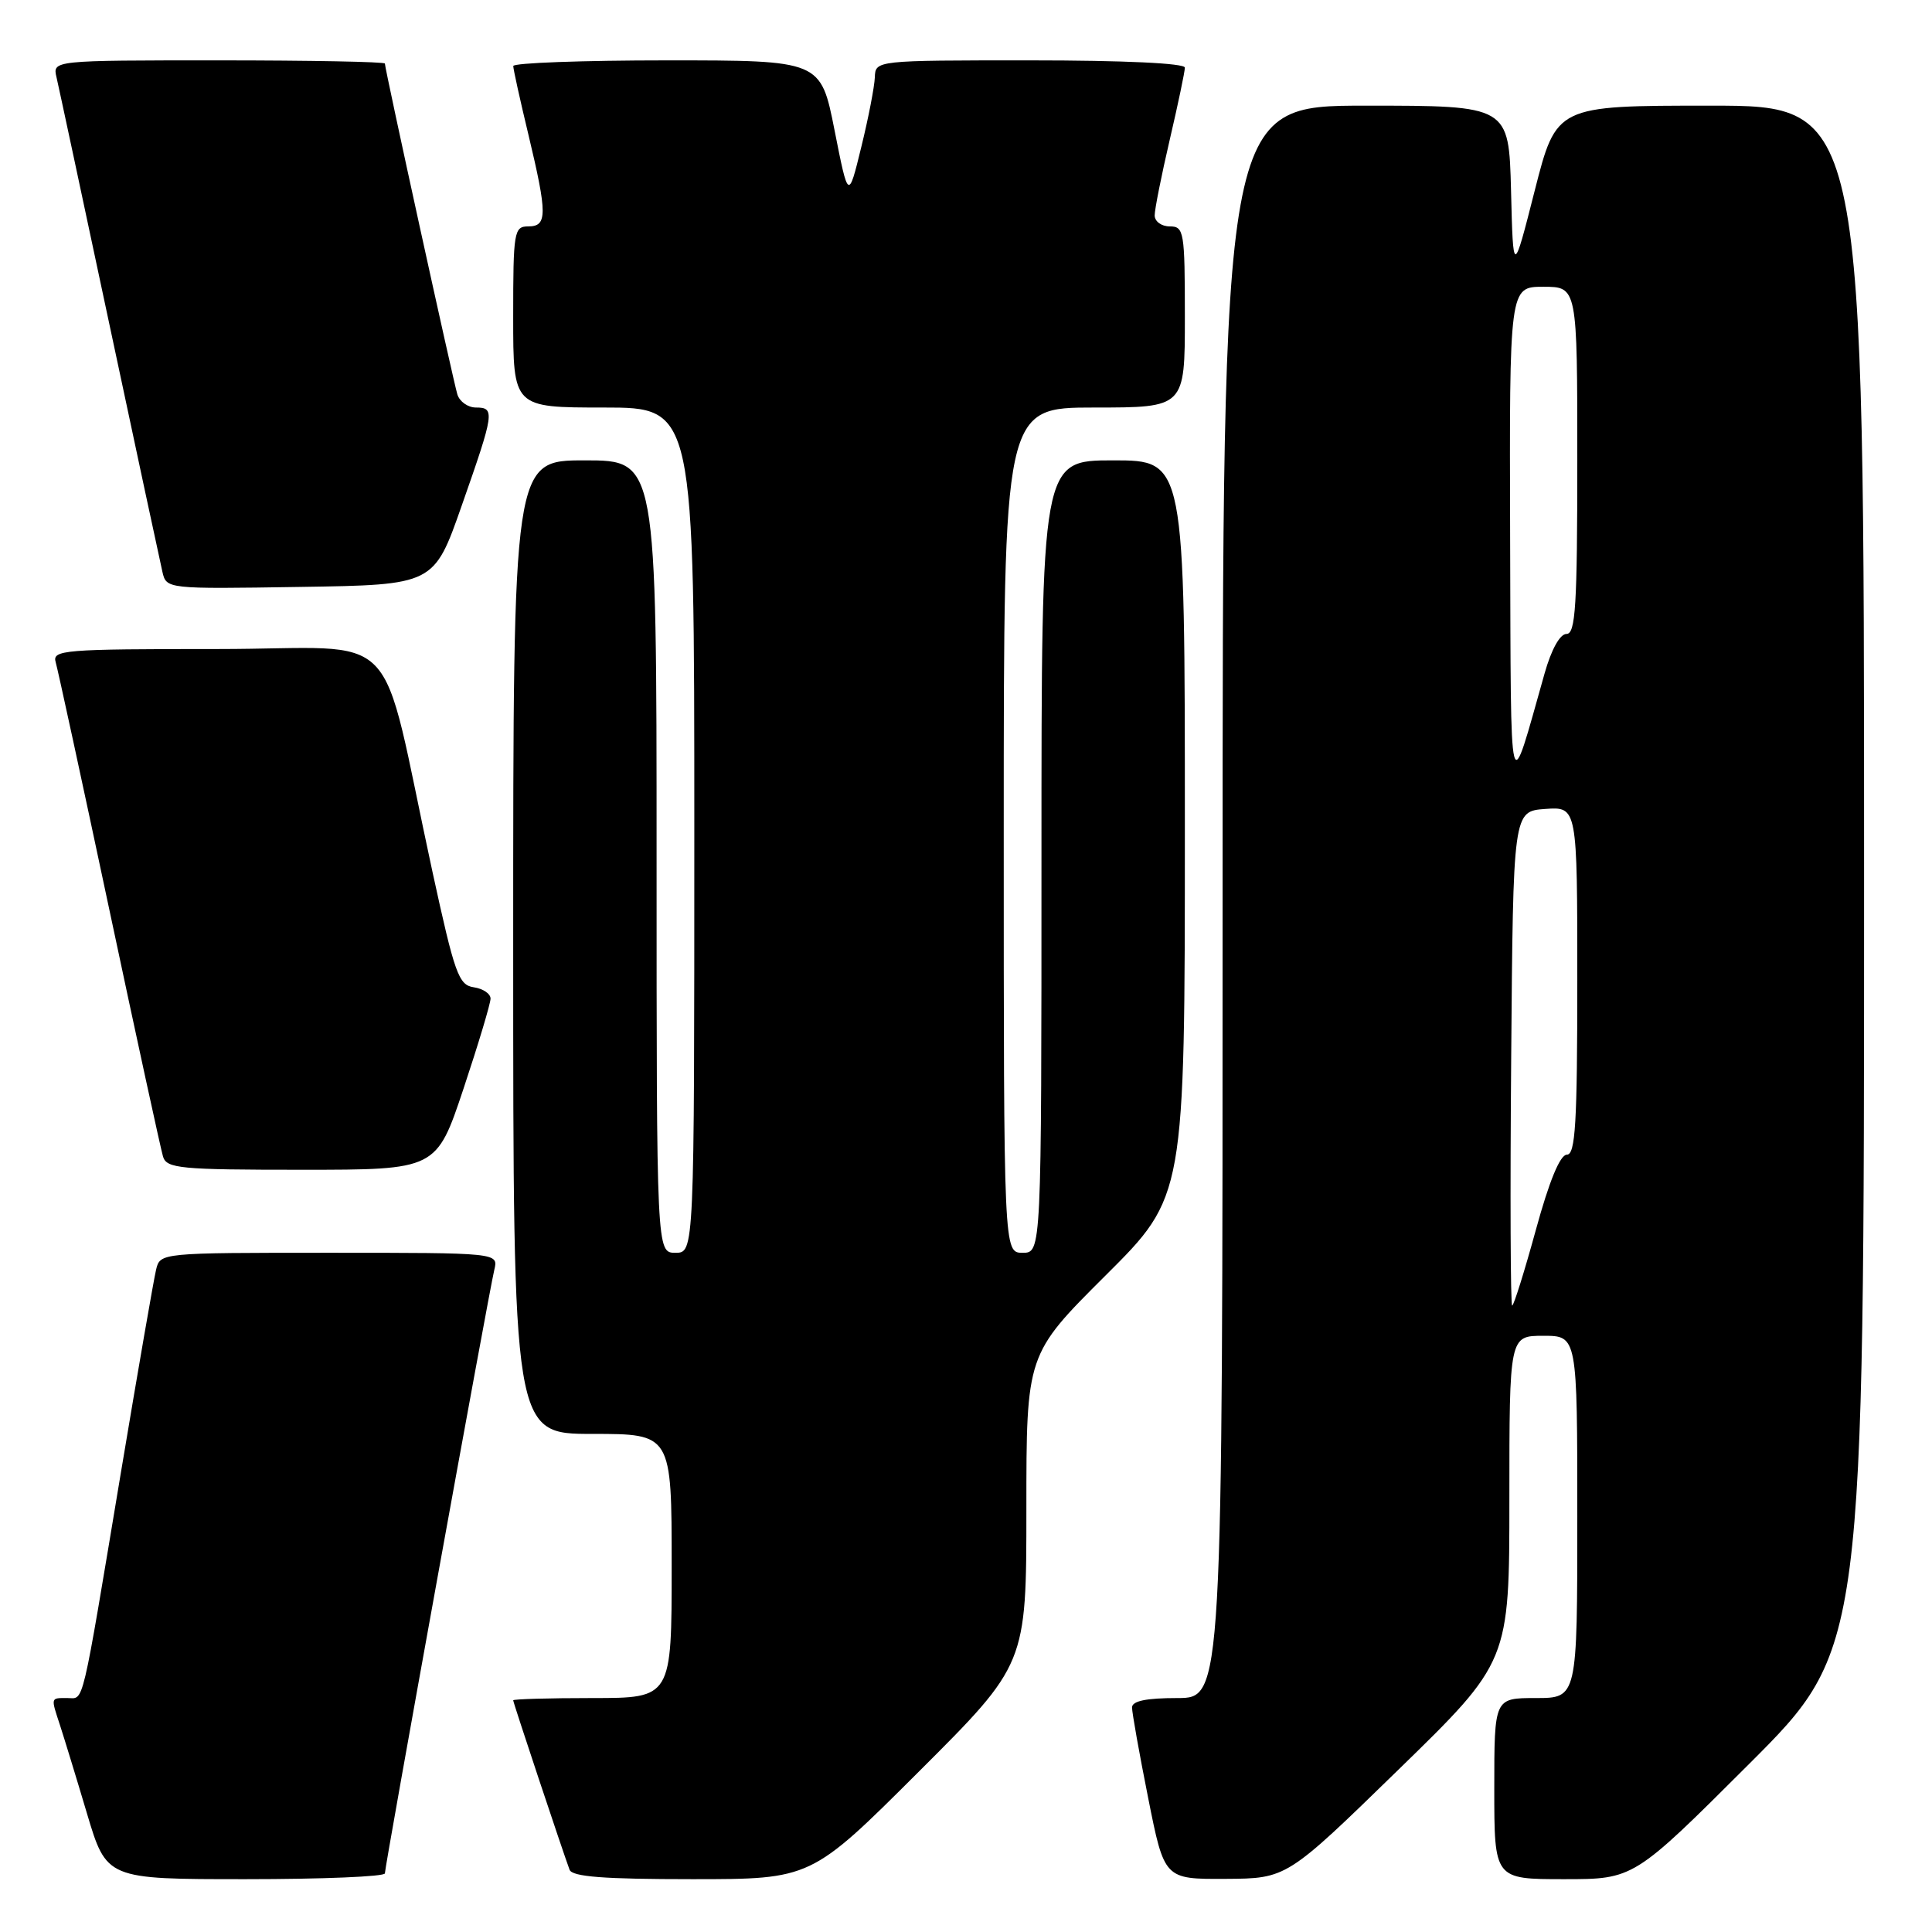 <?xml version="1.0" encoding="UTF-8" standalone="no"?>
<!DOCTYPE svg PUBLIC "-//W3C//DTD SVG 1.1//EN" "http://www.w3.org/Graphics/SVG/1.1/DTD/svg11.dtd" >
<svg xmlns="http://www.w3.org/2000/svg" xmlns:xlink="http://www.w3.org/1999/xlink" version="1.1" viewBox="0 0 256 256">
 <g >
 <path fill="currentColor"
d=" M 51.00 248.23 C 51.00 247.26 64.77 171.26 65.50 168.25 C 66.04 166.00 66.04 166.00 43.63 166.00 C 21.22 166.00 21.22 166.00 20.68 168.25 C 20.38 169.49 18.29 181.53 16.04 195.00 C 10.69 227.06 11.18 225.00 8.92 225.00 C 6.69 225.00 6.72 224.86 7.95 228.60 C 8.47 230.20 10.08 235.44 11.51 240.25 C 14.12 249.00 14.12 249.00 32.56 249.00 C 42.70 249.00 51.00 248.66 51.00 248.23 Z  M 121.74 234.76 C 136.00 220.53 136.00 220.53 136.00 200.00 C 136.00 179.46 136.00 179.46 146.50 169.00 C 157.00 158.54 157.00 158.54 157.00 109.77 C 157.00 61.00 157.00 61.00 147.50 61.00 C 138.00 61.00 138.00 61.00 138.00 113.50 C 138.00 166.00 138.00 166.00 135.50 166.00 C 133.00 166.00 133.00 166.00 133.00 110.00 C 133.00 54.00 133.00 54.00 145.00 54.00 C 157.00 54.00 157.00 54.00 157.00 42.00 C 157.00 30.67 156.89 30.00 155.00 30.00 C 153.90 30.00 153.00 29.34 153.00 28.54 C 153.00 27.74 153.90 23.22 155.00 18.50 C 156.10 13.78 157.00 9.49 157.00 8.96 C 157.00 8.38 148.95 8.00 136.50 8.00 C 116.00 8.00 116.00 8.00 115.92 10.25 C 115.87 11.49 115.07 15.65 114.12 19.50 C 112.41 26.50 112.41 26.50 110.58 17.25 C 108.75 8.00 108.75 8.00 88.38 8.00 C 77.17 8.00 68.00 8.34 68.01 8.75 C 68.01 9.16 68.91 13.24 70.01 17.81 C 72.54 28.39 72.54 30.00 70.00 30.00 C 68.11 30.00 68.00 30.67 68.00 42.00 C 68.00 54.00 68.00 54.00 80.00 54.00 C 92.00 54.00 92.00 54.00 92.00 110.00 C 92.00 166.00 92.00 166.00 89.50 166.00 C 87.00 166.00 87.00 166.00 87.00 113.50 C 87.00 61.00 87.00 61.00 77.50 61.00 C 68.00 61.00 68.00 61.00 68.00 125.50 C 68.00 190.00 68.00 190.00 78.50 190.00 C 89.00 190.00 89.00 190.00 89.00 207.50 C 89.00 225.00 89.00 225.00 78.50 225.00 C 72.72 225.00 68.00 225.14 68.00 225.30 C 68.00 225.60 74.54 245.24 75.47 247.75 C 75.82 248.68 80.01 249.00 91.71 249.00 C 107.47 249.00 107.47 249.00 121.74 234.76 Z  M 185.25 234.54 C 200.00 220.18 200.00 220.18 200.00 198.59 C 200.00 177.00 200.00 177.00 204.50 177.00 C 209.00 177.00 209.00 177.00 209.00 201.00 C 209.00 225.00 209.00 225.00 203.50 225.00 C 198.00 225.00 198.00 225.00 198.00 237.00 C 198.00 249.00 198.00 249.00 207.24 249.00 C 216.48 249.00 216.48 249.00 231.74 233.76 C 247.00 218.52 247.00 218.52 247.00 116.26 C 247.00 14.00 247.00 14.00 226.61 14.00 C 206.23 14.00 206.23 14.00 203.36 25.25 C 200.50 36.50 200.50 36.50 200.22 25.25 C 199.93 14.00 199.93 14.00 180.97 14.00 C 162.00 14.00 162.00 14.00 162.00 119.50 C 162.00 225.00 162.00 225.00 156.00 225.00 C 151.87 225.00 150.00 225.39 150.00 226.25 C 150.00 226.94 150.96 232.34 152.14 238.25 C 154.28 249.00 154.28 249.00 162.39 248.96 C 170.50 248.91 170.50 248.91 185.25 234.54 Z  M 61.42 144.25 C 63.39 138.33 65.00 132.97 65.00 132.32 C 65.00 131.67 64.00 131.00 62.78 130.82 C 60.77 130.53 60.25 129.05 57.30 115.50 C 50.05 82.08 53.83 86.00 28.86 86.00 C 8.38 86.00 6.90 86.12 7.38 87.75 C 7.66 88.71 10.86 103.45 14.48 120.50 C 18.10 137.55 21.31 152.29 21.60 153.25 C 22.08 154.83 23.85 155.00 39.98 155.00 C 57.83 155.00 57.83 155.00 61.42 144.25 Z  M 61.18 67.00 C 65.51 54.67 65.61 54.00 63.07 54.00 C 62.00 54.00 60.89 53.21 60.60 52.25 C 60.04 50.41 51.00 9.16 51.00 8.42 C 51.00 8.19 41.09 8.00 28.98 8.00 C 6.96 8.00 6.96 8.00 7.49 10.25 C 7.78 11.49 10.93 26.23 14.50 43.00 C 18.07 59.77 21.23 74.52 21.52 75.77 C 22.05 78.04 22.06 78.05 39.77 77.77 C 57.50 77.50 57.50 77.50 61.18 67.00 Z  M 200.24 140.25 C 200.50 107.50 200.50 107.50 204.75 107.19 C 209.00 106.89 209.00 106.89 209.00 129.94 C 209.00 148.87 208.75 153.00 207.62 153.00 C 206.72 153.00 205.28 156.49 203.50 163.00 C 201.99 168.50 200.58 173.00 200.37 173.00 C 200.15 173.00 200.09 158.26 200.24 140.25 Z  M 200.10 71.25 C 200.00 38.00 200.00 38.00 204.50 38.00 C 209.00 38.00 209.00 38.00 209.00 61.00 C 209.00 80.27 208.77 84.00 207.57 84.00 C 206.70 84.00 205.56 86.06 204.66 89.25 C 199.88 106.16 200.22 107.50 200.10 71.25 Z "/>
</g>
</svg>